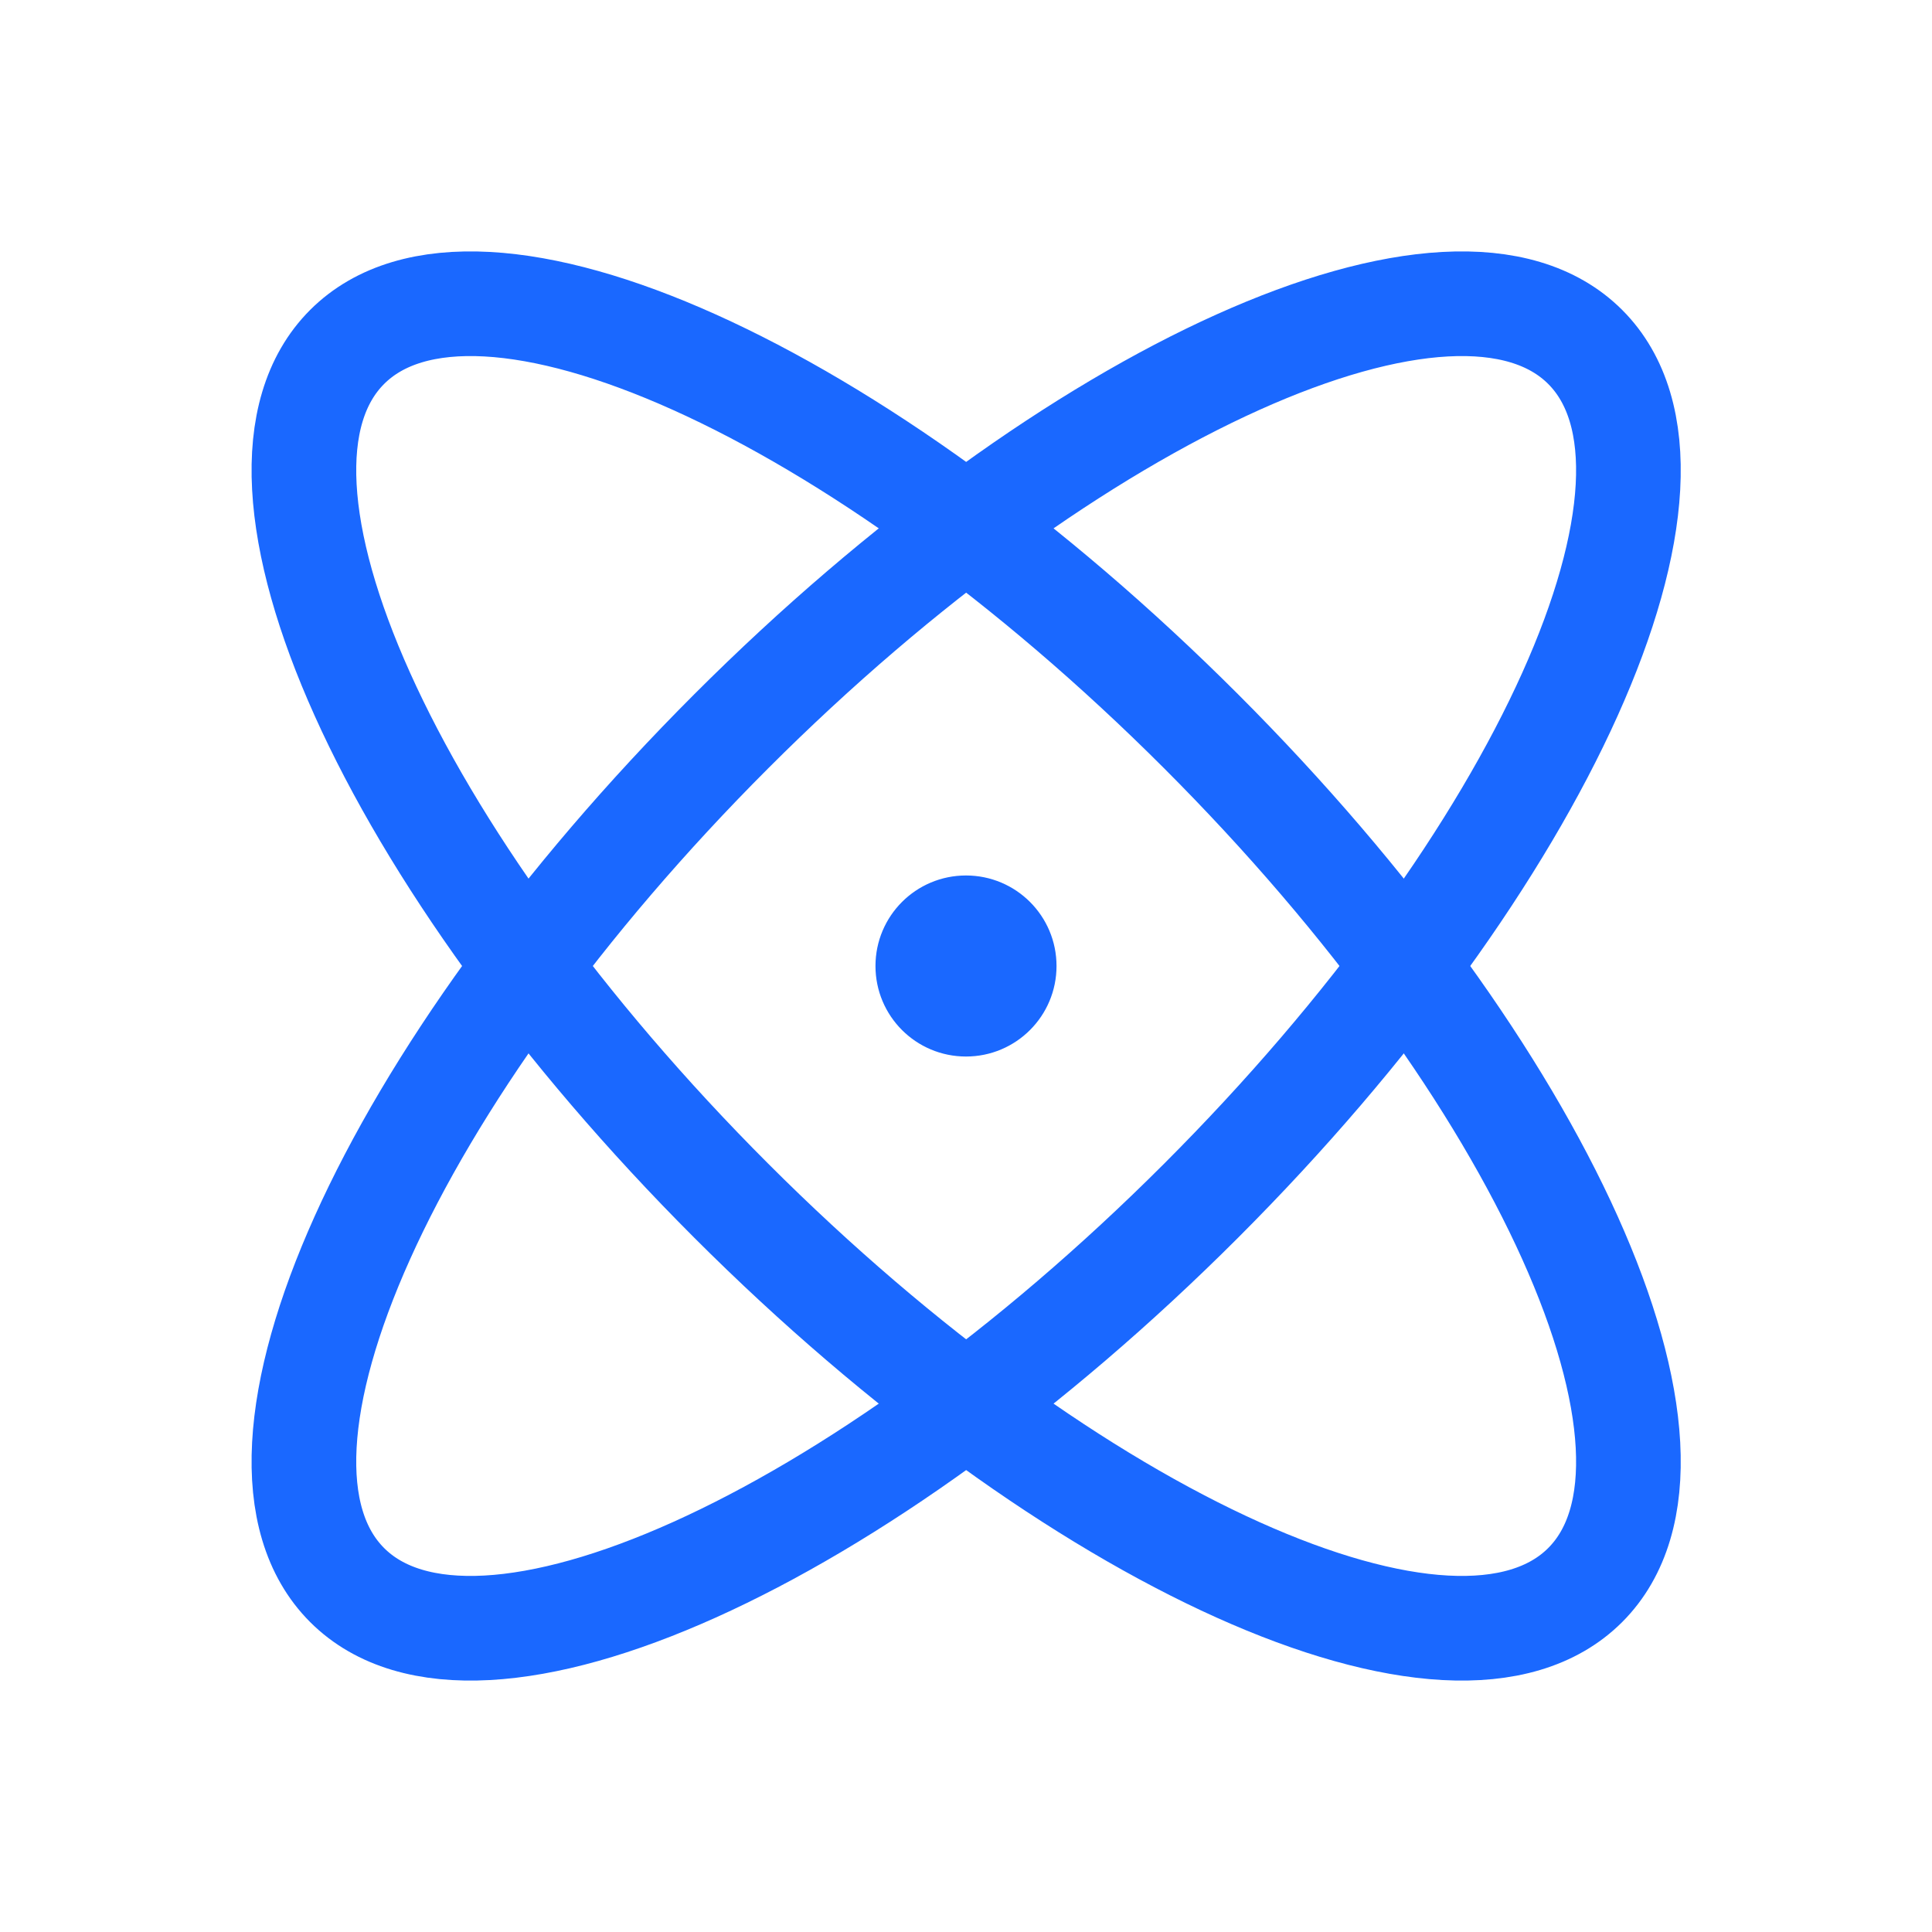 <svg width="24" height="24" viewBox="0 0 24 24" fill="none" xmlns="http://www.w3.org/2000/svg">
<path d="M19.692 19.69C21.303 18.079 19.166 13.33 14.919 9.083C10.672 4.836 5.923 2.699 4.312 4.31C2.701 5.921 4.838 10.67 9.085 14.917C13.332 19.164 18.081 21.301 19.692 19.69Z" stroke="#1A68FF" stroke-width="1.3" stroke-linecap="round" stroke-linejoin="round"/>
<path d="M14.919 14.917C19.166 10.67 21.303 5.921 19.692 4.31C18.081 2.699 13.332 4.836 9.085 9.083C4.838 13.33 2.701 18.079 4.312 19.69C5.923 21.301 10.672 19.164 14.919 14.917Z" stroke="#1A68FF" stroke-width="1.3" stroke-linecap="round" stroke-linejoin="round"/>
<path d="M13.062 12C13.062 12.587 12.587 13.062 12 13.062C11.413 13.062 10.938 12.587 10.938 12C10.938 11.413 11.413 10.938 12 10.938C12.587 10.938 13.062 11.413 13.062 12Z" fill="#1A68FF" stroke="#1A68FF" stroke-width="0.125"/>
</svg>
